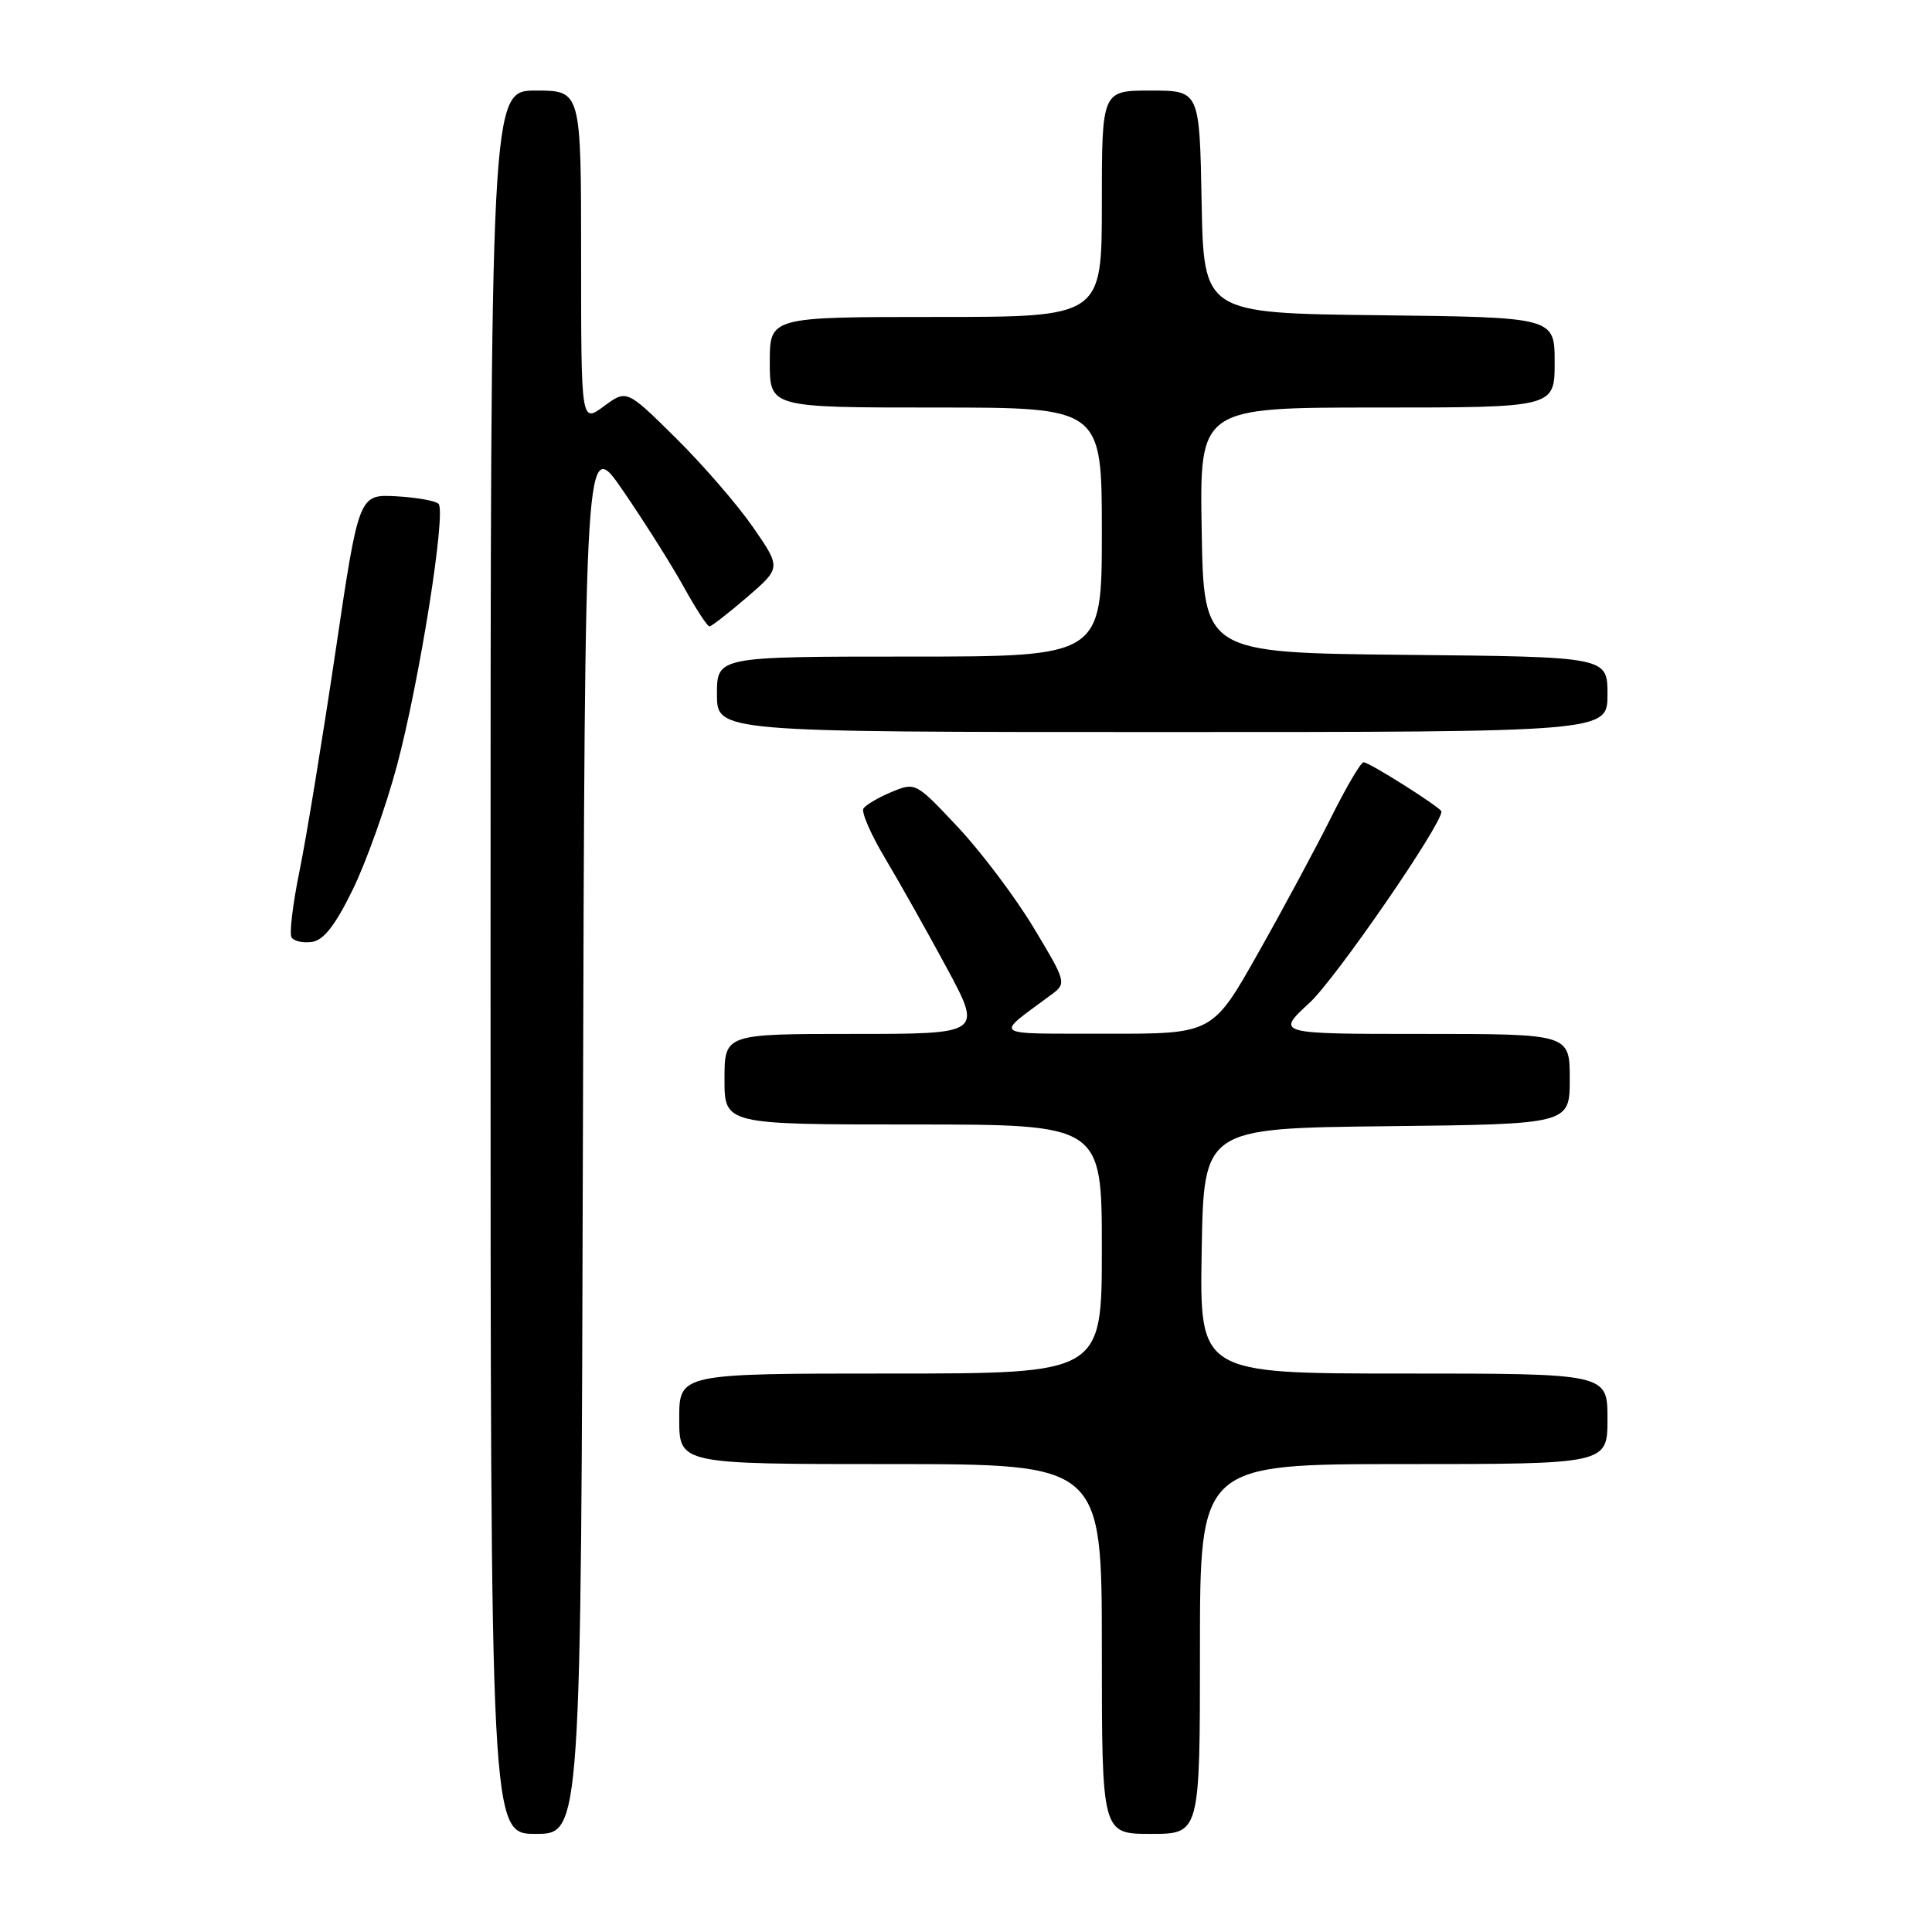 <?xml version="1.0" encoding="UTF-8" standalone="no"?>
<!DOCTYPE svg PUBLIC "-//W3C//DTD SVG 1.1//EN" "http://www.w3.org/Graphics/SVG/1.1/DTD/svg11.dtd" >
<svg xmlns="http://www.w3.org/2000/svg" xmlns:xlink="http://www.w3.org/1999/xlink" version="1.1" viewBox="0 0 256 256">
 <g >
 <path fill="currentColor"
d=" M 77.24 150.32 C 77.50 57.64 77.50 57.64 82.59 65.07 C 85.39 69.16 88.99 74.86 90.59 77.75 C 92.19 80.64 93.72 83.00 94.00 83.00 C 94.28 83.00 96.52 81.25 99.00 79.12 C 103.50 75.24 103.50 75.24 99.79 69.87 C 97.75 66.92 93.15 61.60 89.56 58.05 C 83.04 51.60 83.04 51.60 80.02 53.83 C 77.00 56.06 77.00 56.06 77.00 34.03 C 77.00 12.00 77.00 12.00 71.00 12.00 C 65.00 12.00 65.00 12.00 65.00 127.50 C 65.00 243.00 65.00 243.00 70.99 243.00 C 76.99 243.00 76.99 243.00 77.24 150.32 Z  M 159.00 218.50 C 159.00 194.00 159.00 194.00 186.00 194.00 C 213.00 194.00 213.00 194.00 213.00 188.00 C 213.00 182.00 213.00 182.00 185.98 182.00 C 158.95 182.00 158.95 182.00 159.23 165.75 C 159.50 149.50 159.50 149.50 183.75 149.23 C 208.00 148.96 208.00 148.96 208.00 142.98 C 208.00 137.00 208.00 137.00 188.52 137.00 C 169.04 137.00 169.04 137.00 173.54 132.86 C 176.97 129.69 191.00 109.35 191.00 107.53 C 191.00 107.05 181.44 101.00 180.68 101.00 C 180.32 101.00 178.40 104.26 176.41 108.25 C 174.42 112.24 170.07 120.34 166.73 126.25 C 160.67 137.00 160.67 137.00 146.58 136.97 C 130.95 136.93 131.69 137.47 139.44 131.70 C 141.32 130.29 141.24 130.02 136.94 122.89 C 134.50 118.84 129.98 112.85 126.91 109.58 C 121.35 103.66 121.30 103.63 118.14 104.94 C 116.39 105.67 114.71 106.66 114.41 107.14 C 114.11 107.63 115.41 110.60 117.30 113.76 C 119.19 116.92 122.85 123.44 125.45 128.25 C 130.16 137.00 130.16 137.00 113.08 137.00 C 96.00 137.00 96.00 137.00 96.00 143.00 C 96.00 149.00 96.00 149.00 121.00 149.00 C 146.00 149.00 146.00 149.00 146.00 165.50 C 146.00 182.00 146.00 182.00 118.00 182.00 C 90.00 182.00 90.00 182.00 90.00 188.00 C 90.00 194.00 90.00 194.00 118.00 194.00 C 146.00 194.00 146.00 194.00 146.00 218.50 C 146.00 243.00 146.00 243.00 152.50 243.00 C 159.00 243.00 159.00 243.00 159.00 218.50 Z  M 46.73 117.90 C 48.51 114.27 51.16 106.84 52.61 101.40 C 55.60 90.18 59.14 67.88 58.11 66.76 C 57.73 66.36 55.20 65.91 52.48 65.76 C 47.54 65.50 47.54 65.50 44.43 86.50 C 42.71 98.05 40.58 111.06 39.69 115.40 C 38.80 119.75 38.32 123.71 38.63 124.21 C 38.94 124.71 40.16 124.98 41.34 124.81 C 42.88 124.59 44.43 122.61 46.73 117.90 Z  M 213.00 92.02 C 213.00 87.03 213.00 87.03 186.25 86.77 C 159.50 86.50 159.50 86.50 159.23 70.25 C 158.95 54.00 158.95 54.00 182.48 54.00 C 206.00 54.00 206.00 54.00 206.00 48.02 C 206.00 42.04 206.00 42.04 182.75 41.77 C 159.50 41.50 159.50 41.50 159.22 26.75 C 158.95 12.00 158.95 12.00 152.47 12.00 C 146.00 12.00 146.00 12.00 146.00 27.00 C 146.00 42.00 146.00 42.00 124.00 42.00 C 102.00 42.00 102.00 42.00 102.00 48.00 C 102.00 54.00 102.00 54.00 124.00 54.00 C 146.00 54.00 146.00 54.00 146.00 70.50 C 146.00 87.00 146.00 87.00 120.50 87.00 C 95.00 87.00 95.00 87.00 95.00 92.00 C 95.00 97.00 95.00 97.00 154.00 97.00 C 213.00 97.00 213.00 97.00 213.00 92.02 Z "/>
</g>
</svg>